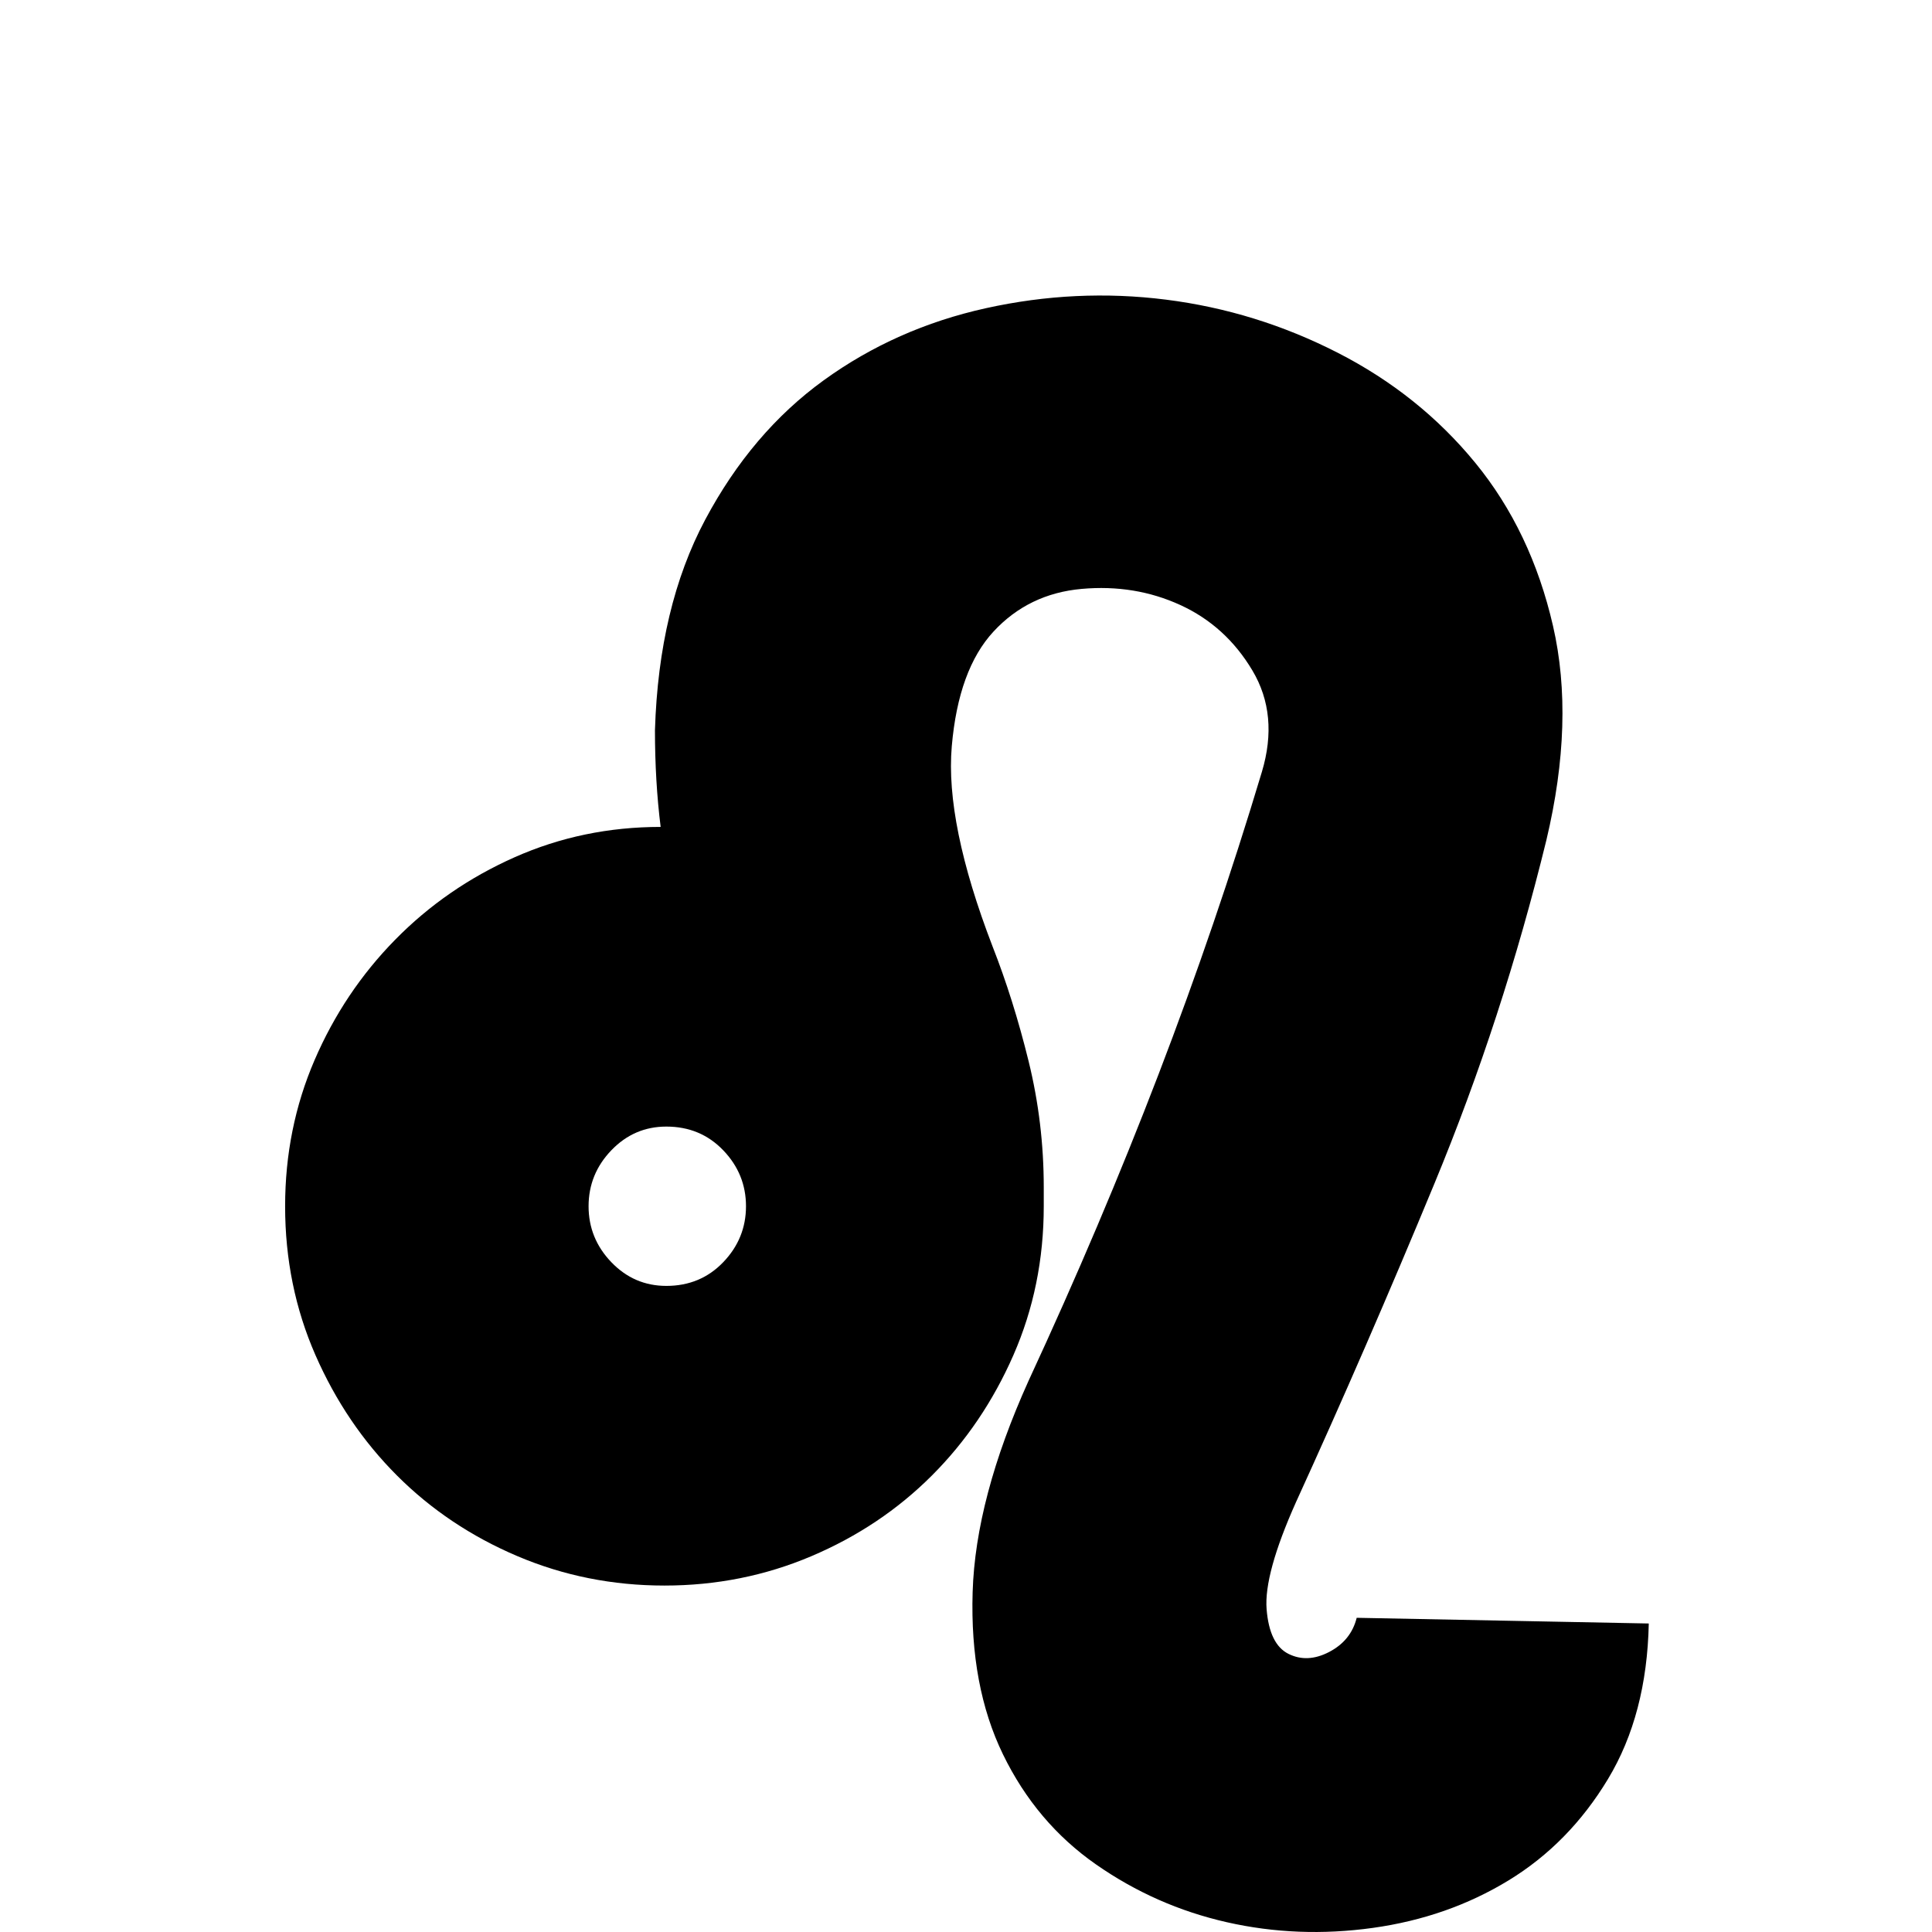 <svg viewBox="0 0 1024 1024" xmlns="http://www.w3.org/2000/svg"><path d="M353.172 681.554q18.094 0 30.157-12.566t12.063-29.654-12.063-29.655-30.157-12.566q-17.09 0-29.152 12.566t-12.063 29.655 12.063 29.654 29.152 12.566zm-202.054-42.22q0-41.215 15.582-77.404t42.722-63.833 63.33-43.728 77.404-16.084q-3.016-24.126-3.016-51.267 2.01-65.34 26.64-111.582t62.827-73.885 85.948-38.2 95.498-4.523 90.974 28.147 72.88 58.304 41.215 86.45-3.518 113.593q-23.12 94.493-59.31 181.949t-73.382 168.88q-17.09 38.2-15.581 56.796t11.56 23.624 21.613-1.006 14.576-18.094l154.807 3.016q-1.005 48.251-21.613 82.43t-52.775 53.78-71.875 25.131-77.403-3.016-69.362-30.66-49.257-58.304-16.084-85.948 29.655-112.084q38.2-82.43 68.859-162.347t54.786-160.336q9.047-30.157-5.027-53.78t-38.199-34.681-52.272-8.545-46.744 22.618-22.115 60.818 21.612 106.052q11.058 28.147 19.1 60.818t8.042 66.848v10.053q0 42.22-16.084 78.911t-43.225 63.833-63.833 42.723-77.906 15.58-77.907-15.58-63.832-42.723-43.226-63.833-16.084-78.911z"/></svg>